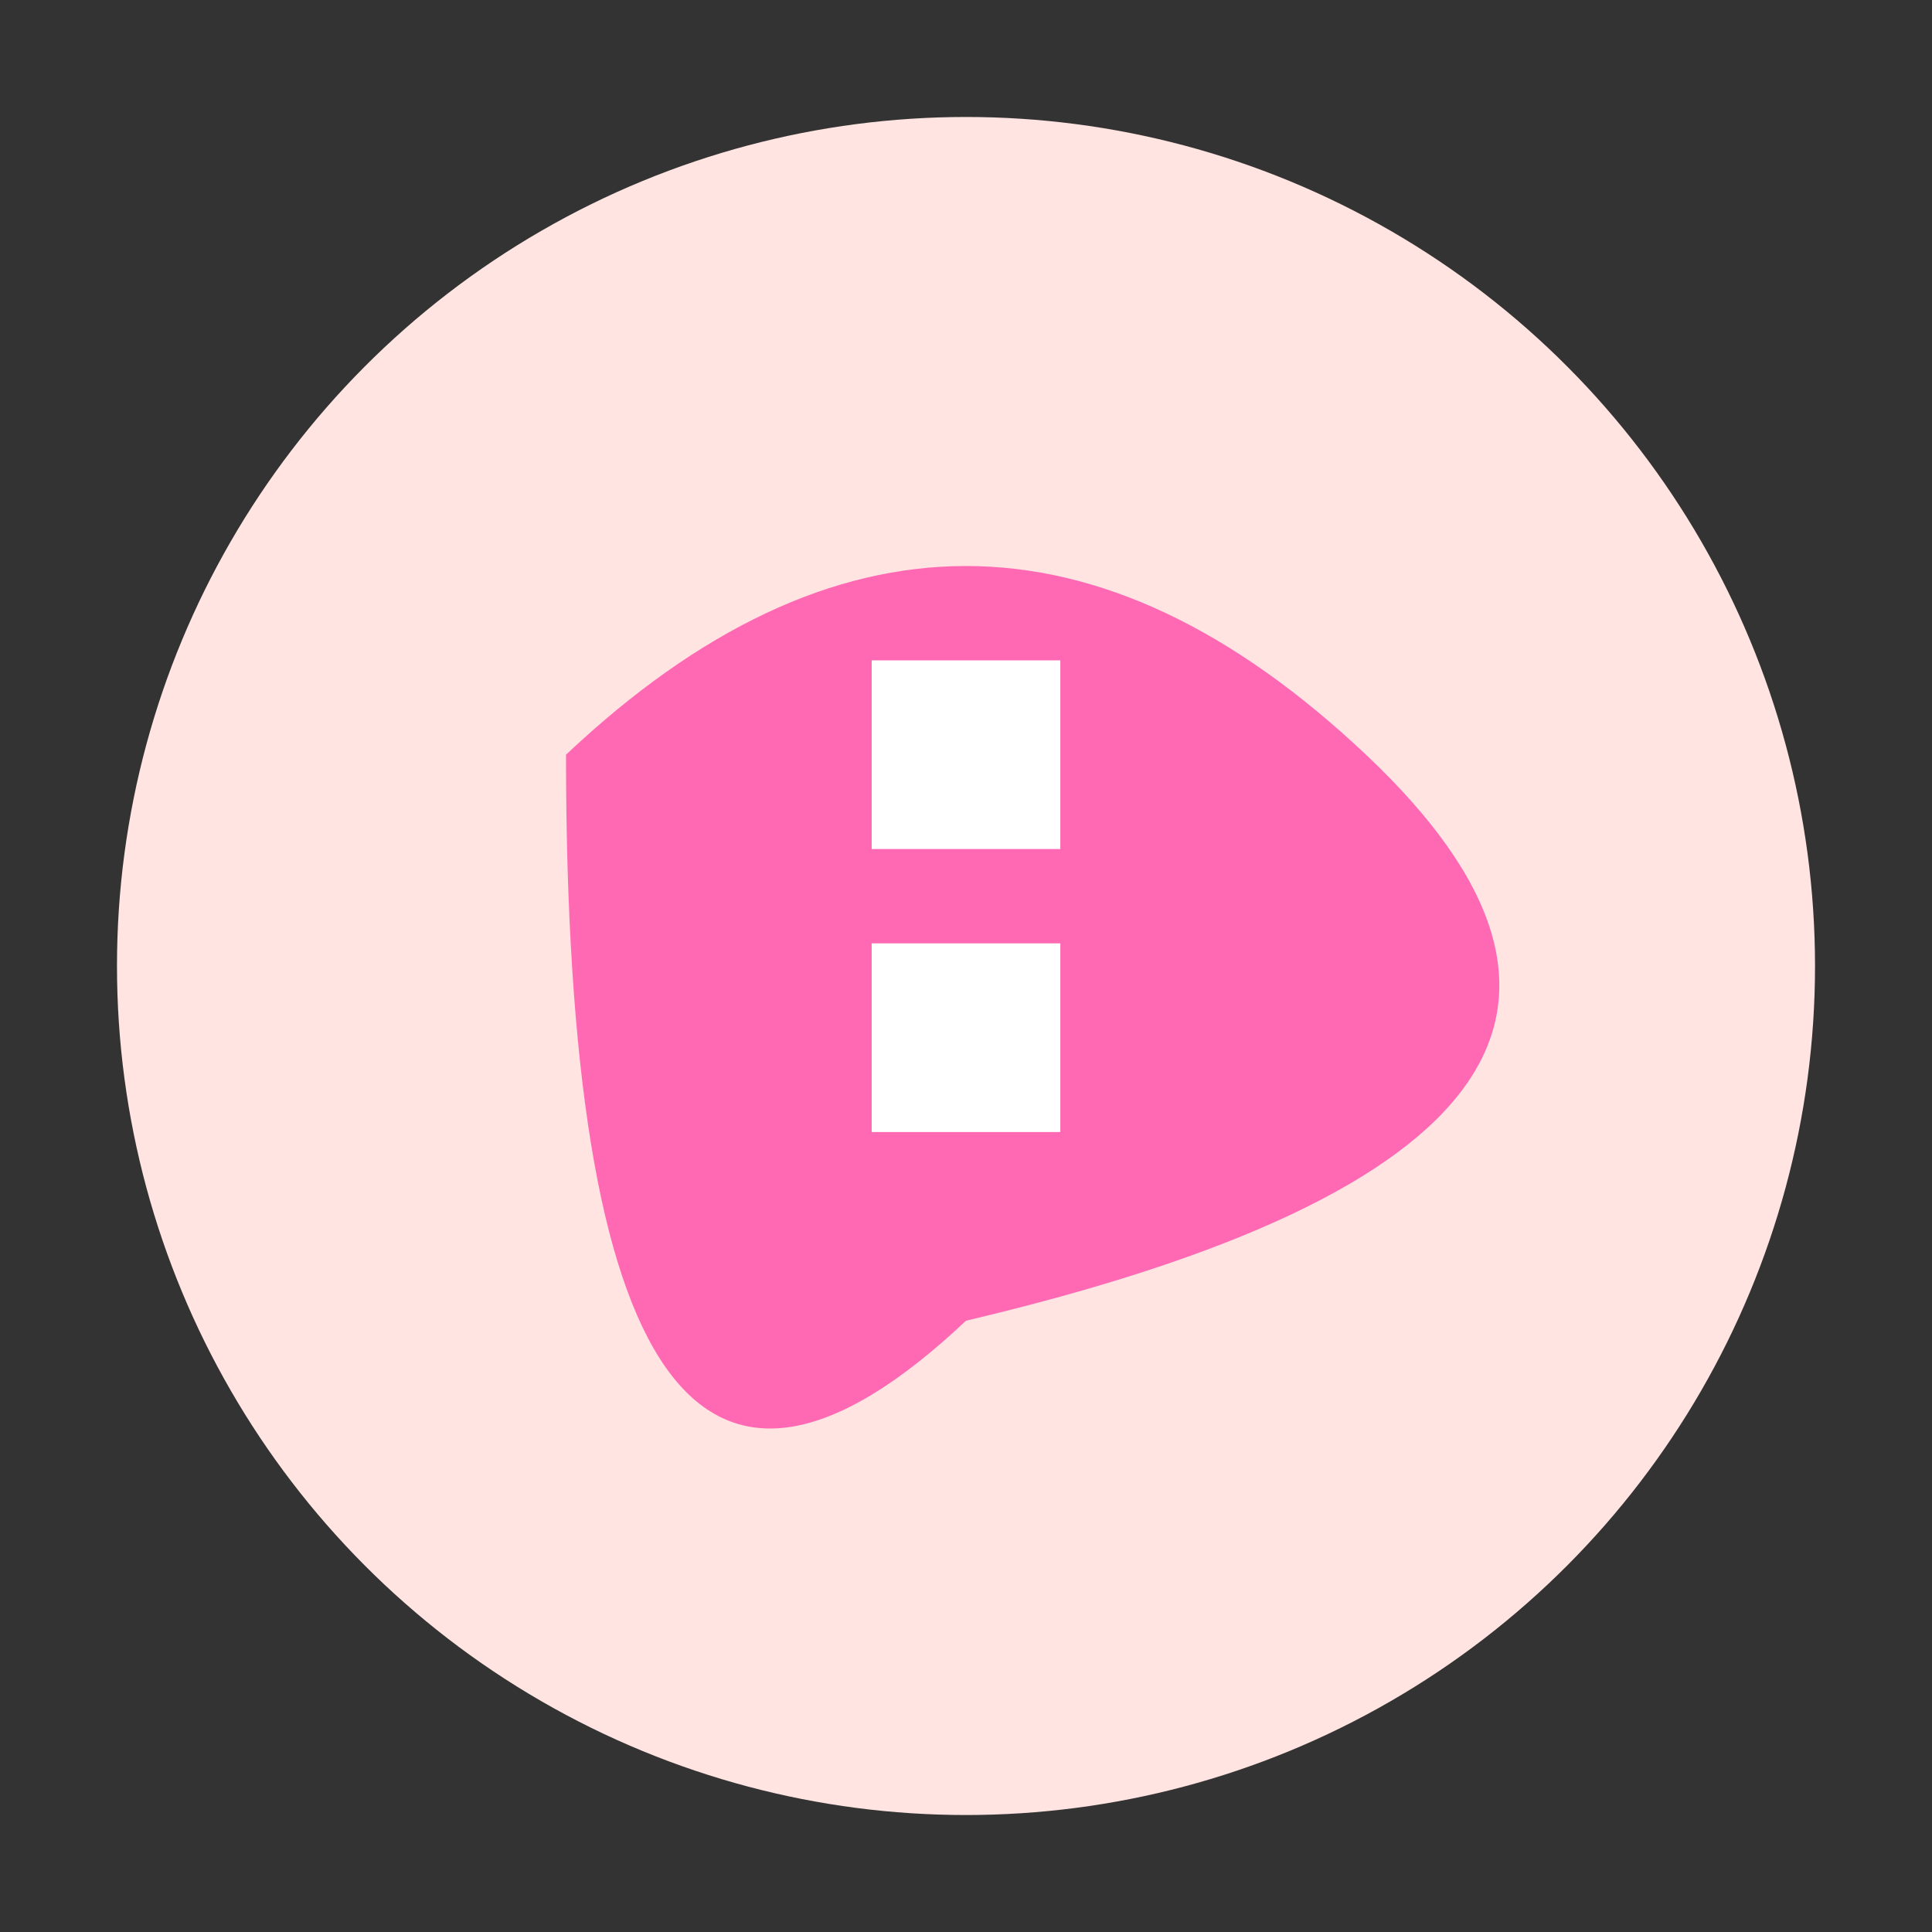 <?xml version="1.0" encoding="UTF-8"?>
<svg width="120" height="120" viewBox="0 0 1024 1024" xmlns="http://www.w3.org/2000/svg">
  <rect x="0" y="0" width="1024" height="1024" fill="#333333" stroke="none"/>
  <circle cx="512" cy="512" r="450" fill="#FFE4E1"/>
  <path d="M300 400 Q512 200 724 400 T512 700 L512 700 Q300 900 300 400" fill="#FF69B4"/>
  <path d="M462 350 L562 350 L562 450 L462 450 Z" fill="white"/>
  <path d="M462 500 L562 500 L562 600 L462 600 Z" fill="white"/>
</svg> 
